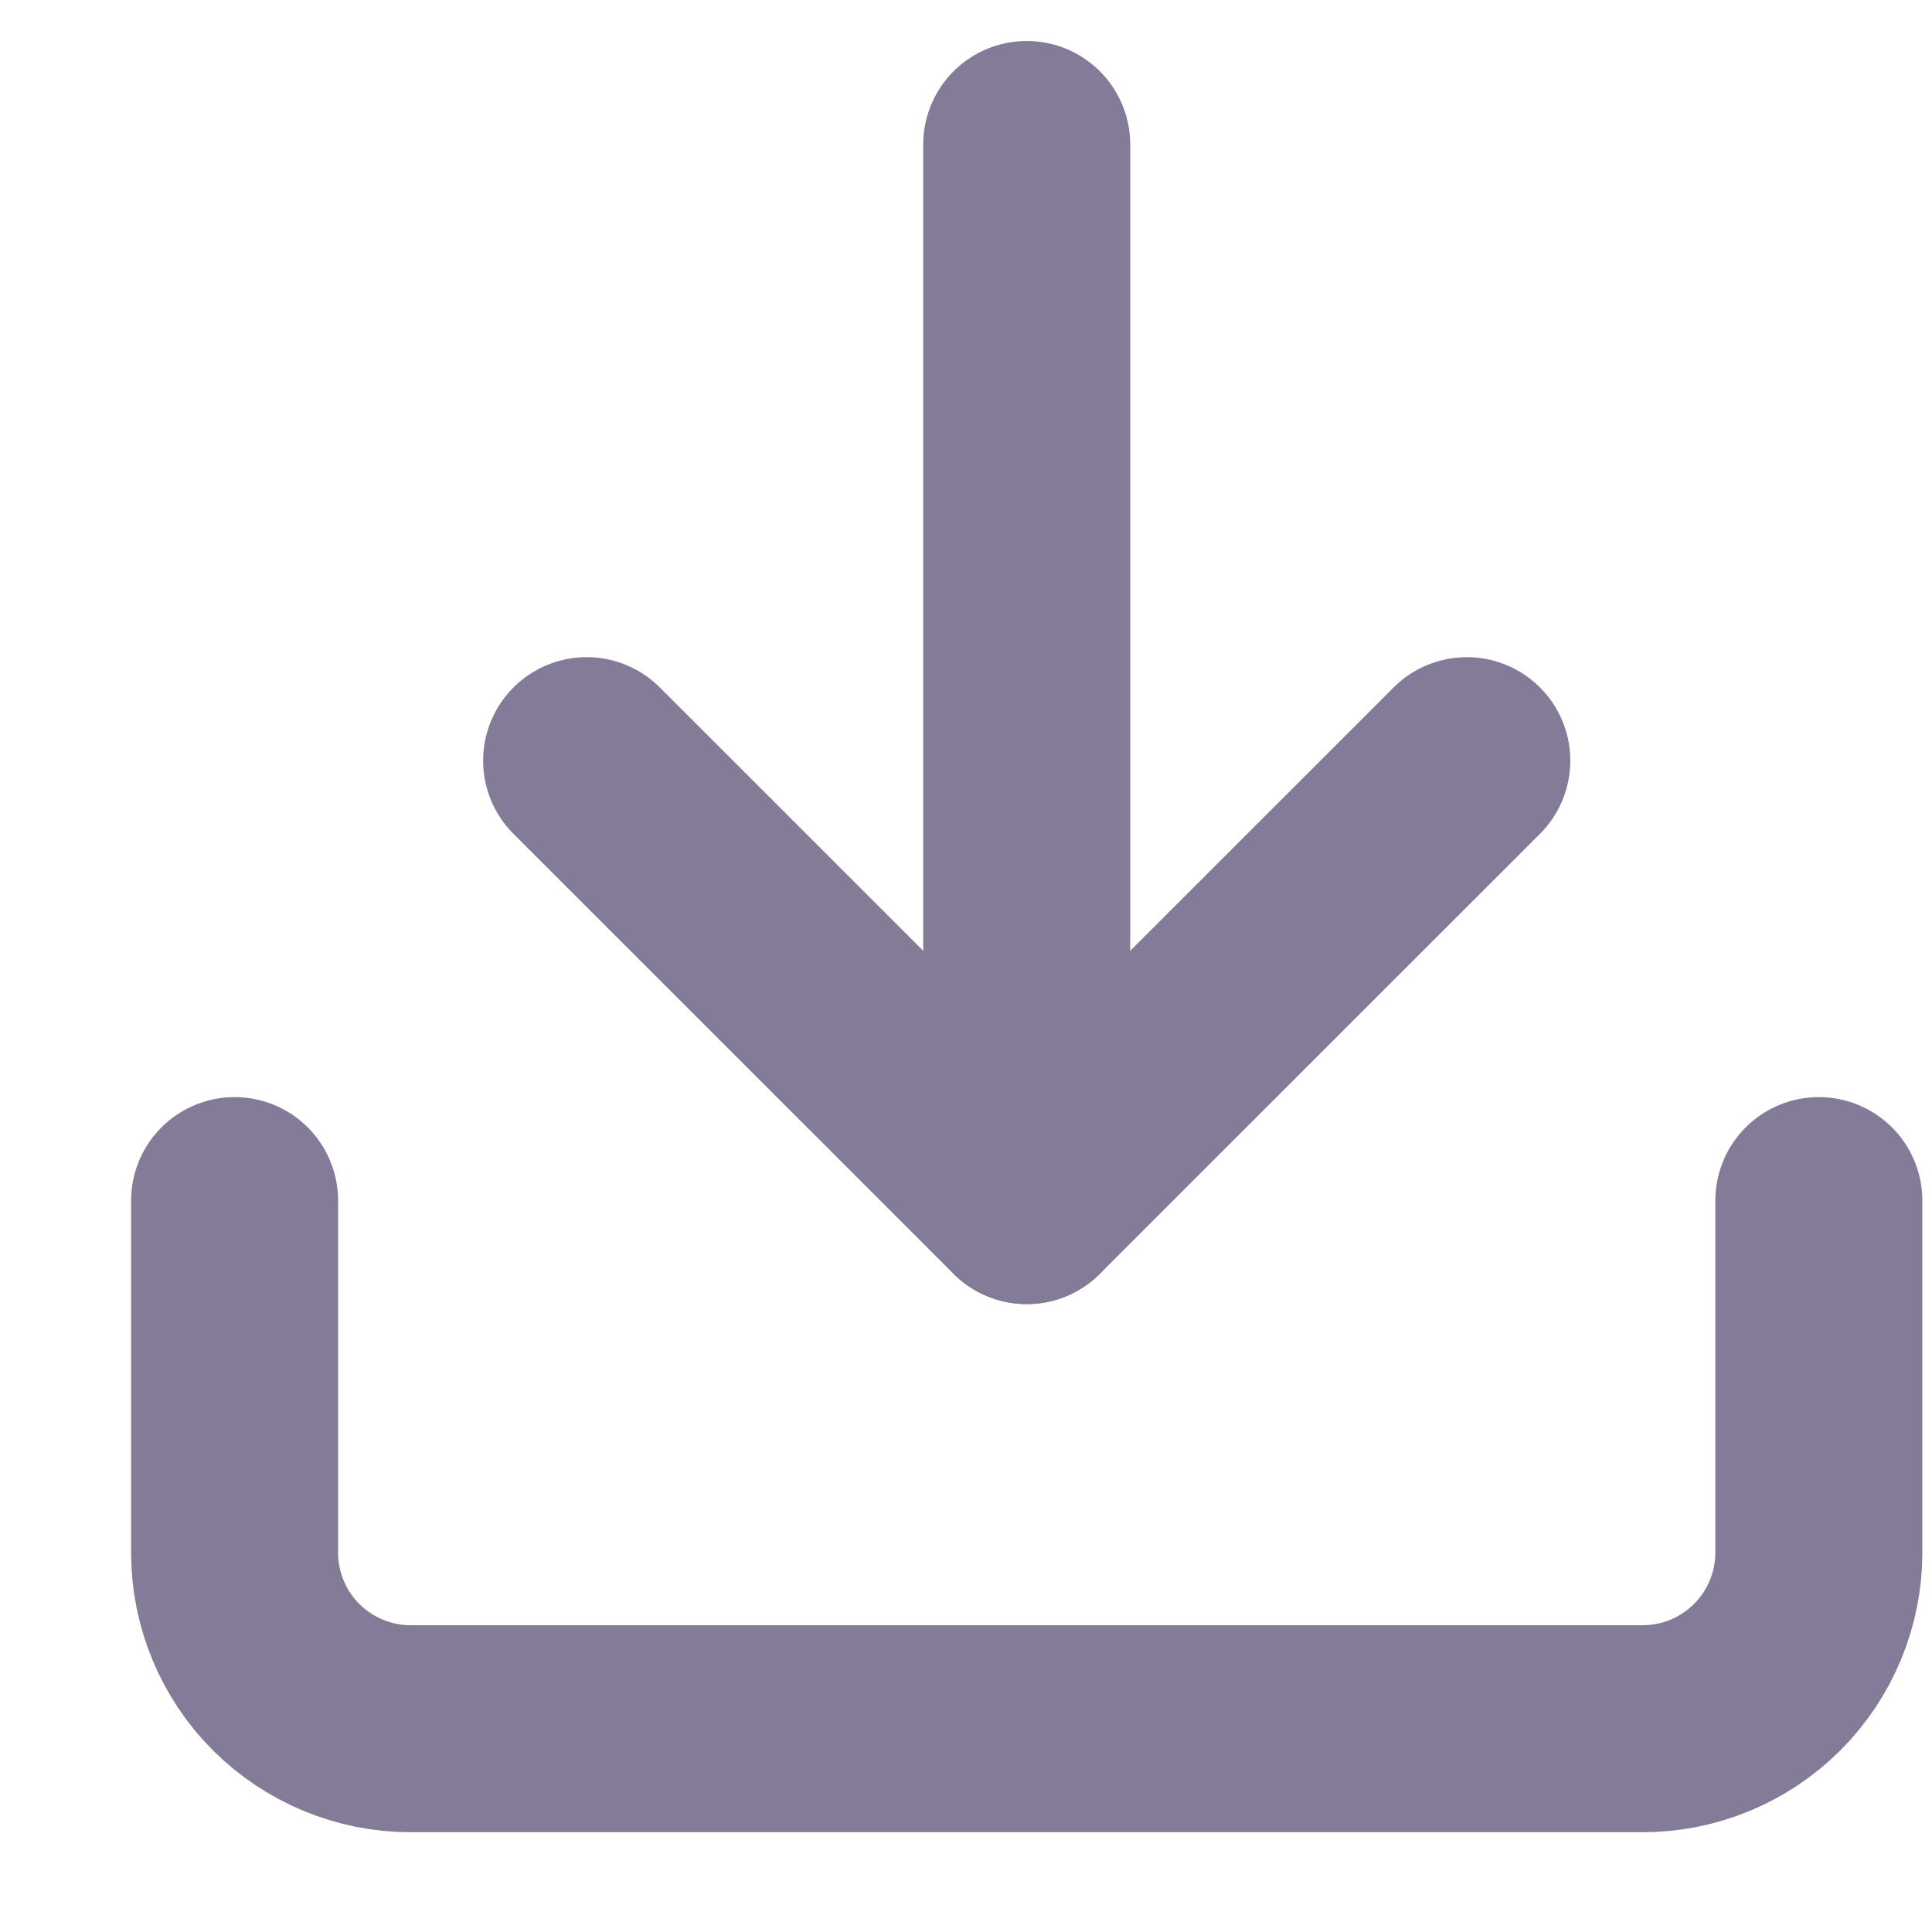 <svg width="14" height="14" viewBox="0 0 14 14" fill="none" xmlns="http://www.w3.org/2000/svg">
<path d="M13.18 8.7V11.251C13.18 11.589 13.045 11.914 12.806 12.153C12.567 12.392 12.242 12.527 11.904 12.527H2.975C2.637 12.527 2.313 12.392 2.073 12.153C1.834 11.914 1.7 11.589 1.7 11.251V8.7" stroke="#837B98" stroke-width="1.5" stroke-linecap="round" stroke-linejoin="round"/>
<path d="M4.251 5.512L7.44 8.7L10.629 5.512" stroke="#837B98" stroke-width="1.5" stroke-linecap="round" stroke-linejoin="round"/>
<path d="M7.44 8.7V1.047" stroke="#837B98" stroke-width="1.5" stroke-linecap="round" stroke-linejoin="round"/>
</svg>

